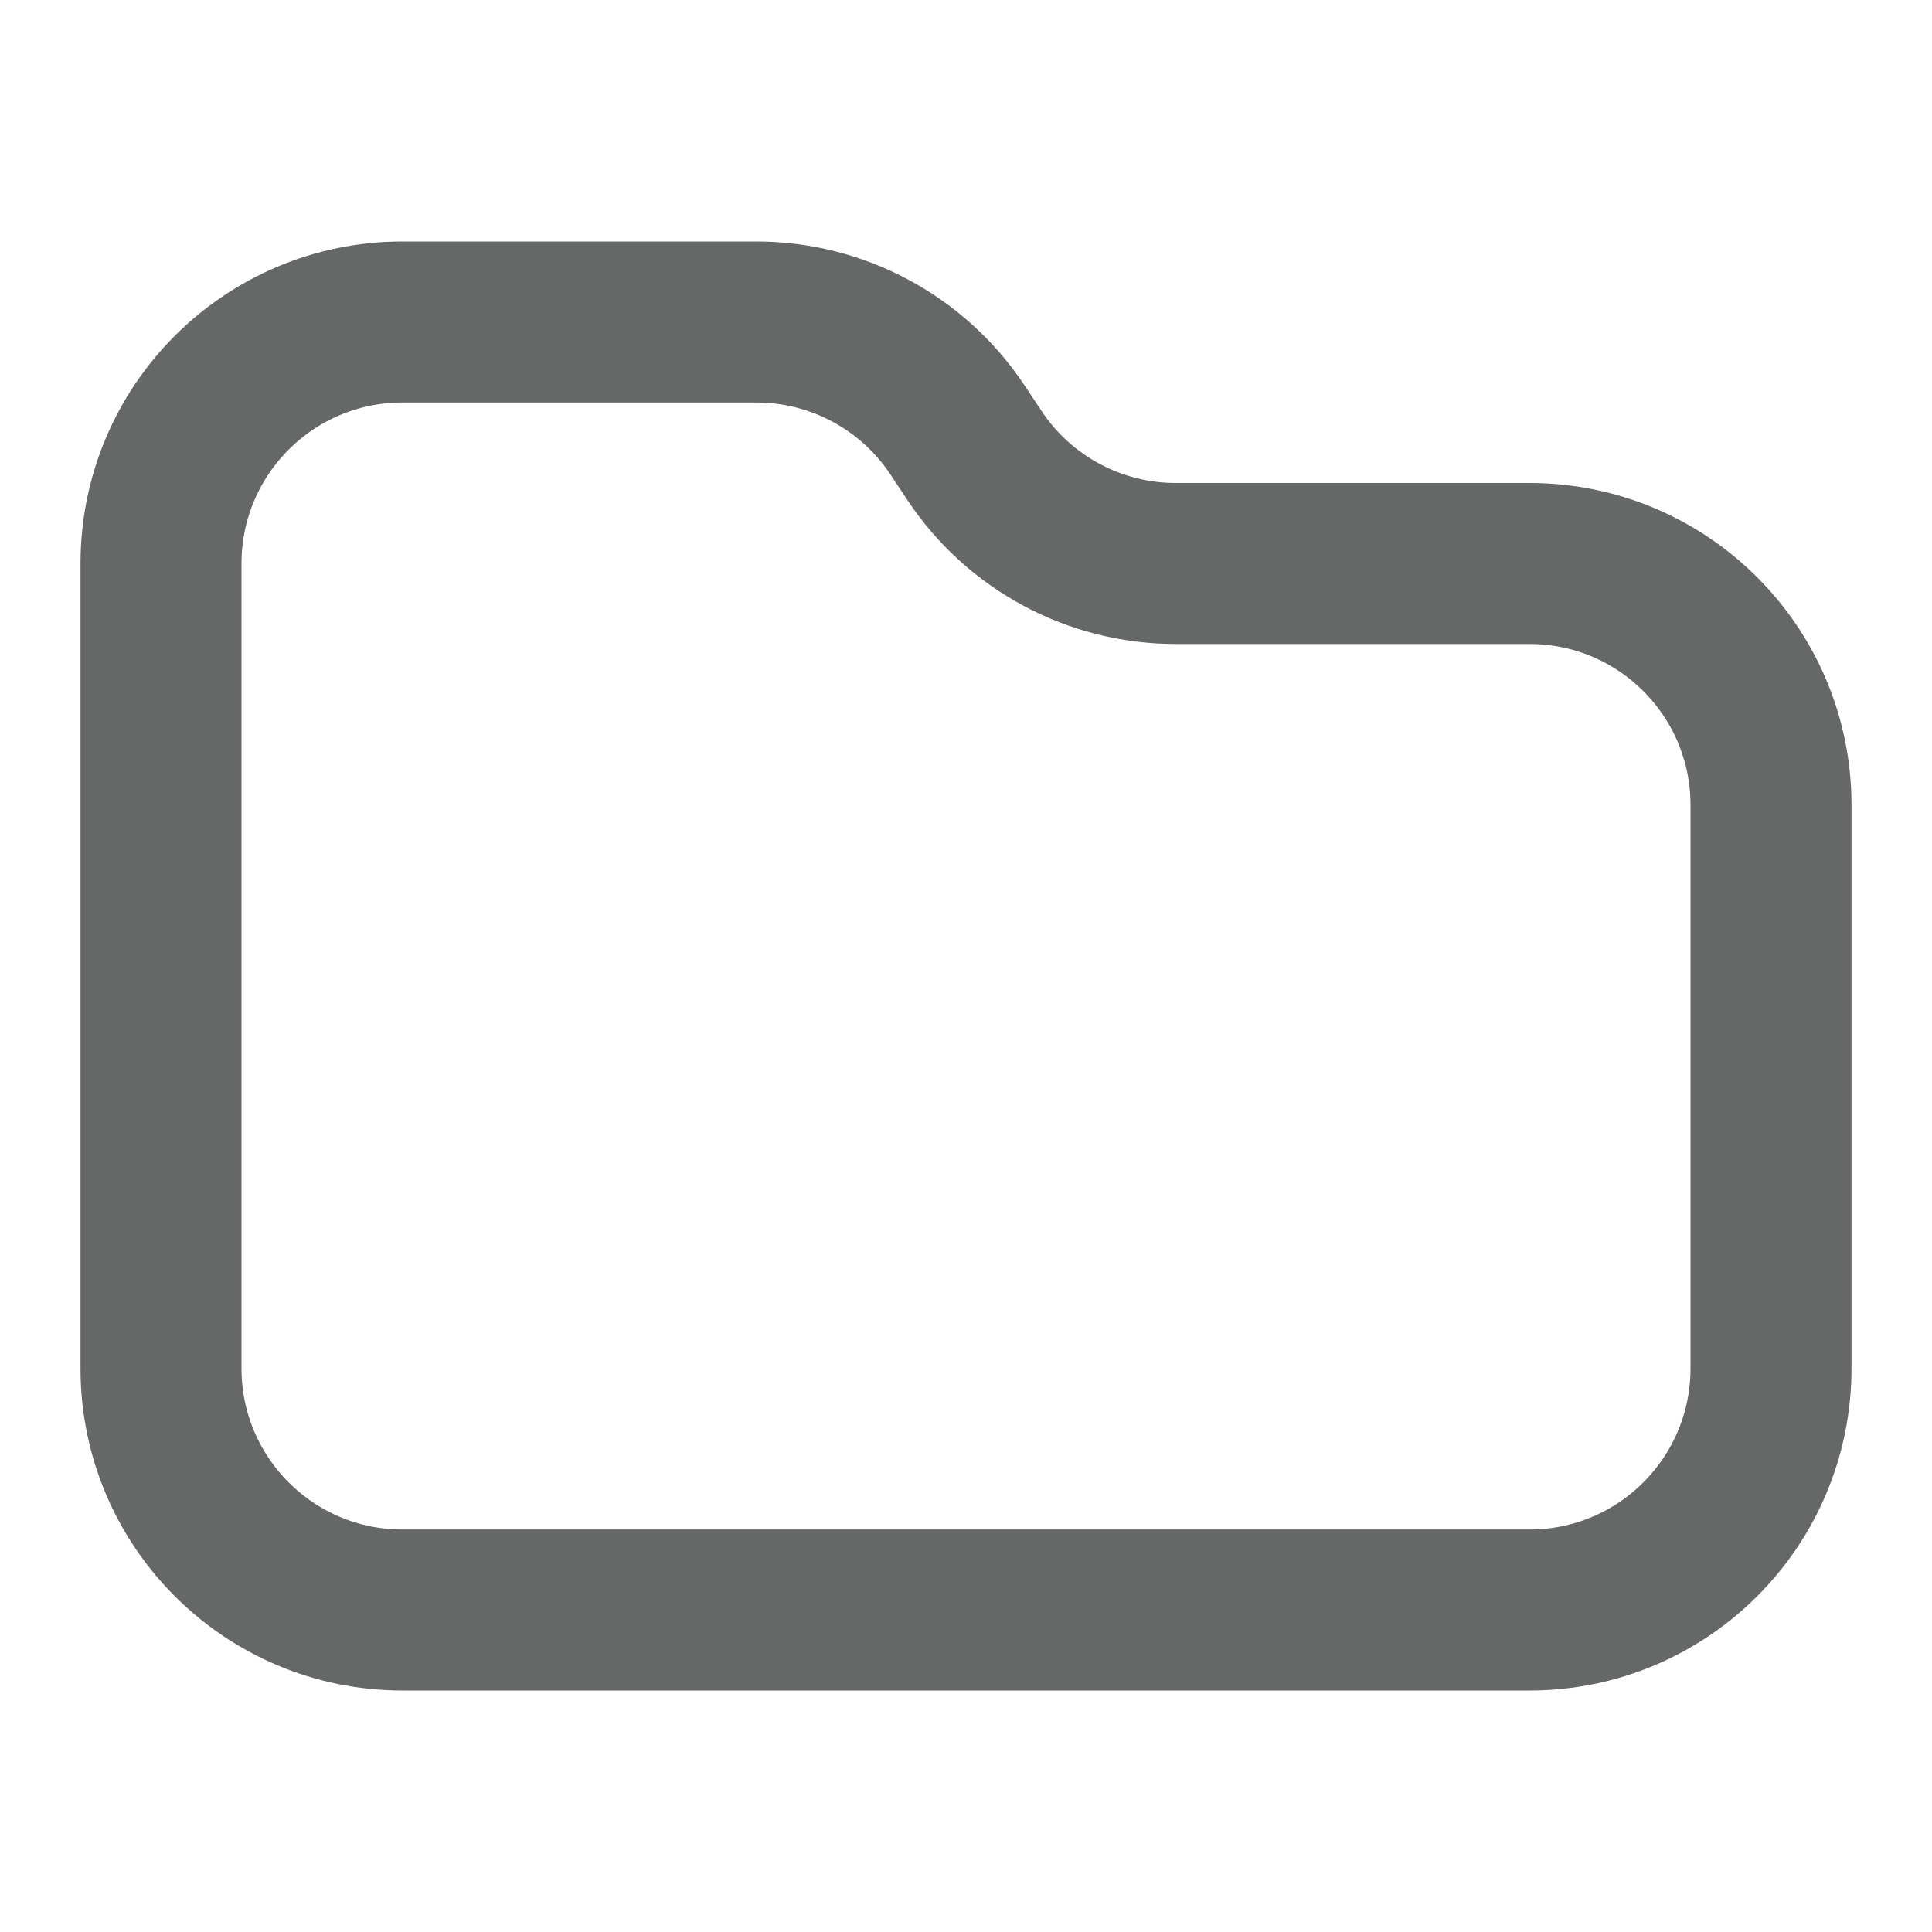 <svg width="24" height="24" viewBox="0 0 24 24" fill="none" xmlns="http://www.w3.org/2000/svg">
<path d="M2 17V7C2 5.343 3.343 4 5 4H9.394C10.398 4 11.334 4.501 11.891 5.336L12.109 5.664C12.666 6.499 13.602 7 14.606 7H19C20.657 7 22 8.343 22 10V17C22 18.657 20.657 20 19 20H5C3.343 20 2 18.657 2 17Z" stroke="#656867" stroke-width="2" stroke-linecap="round" stroke-linejoin="round"/>
</svg>
